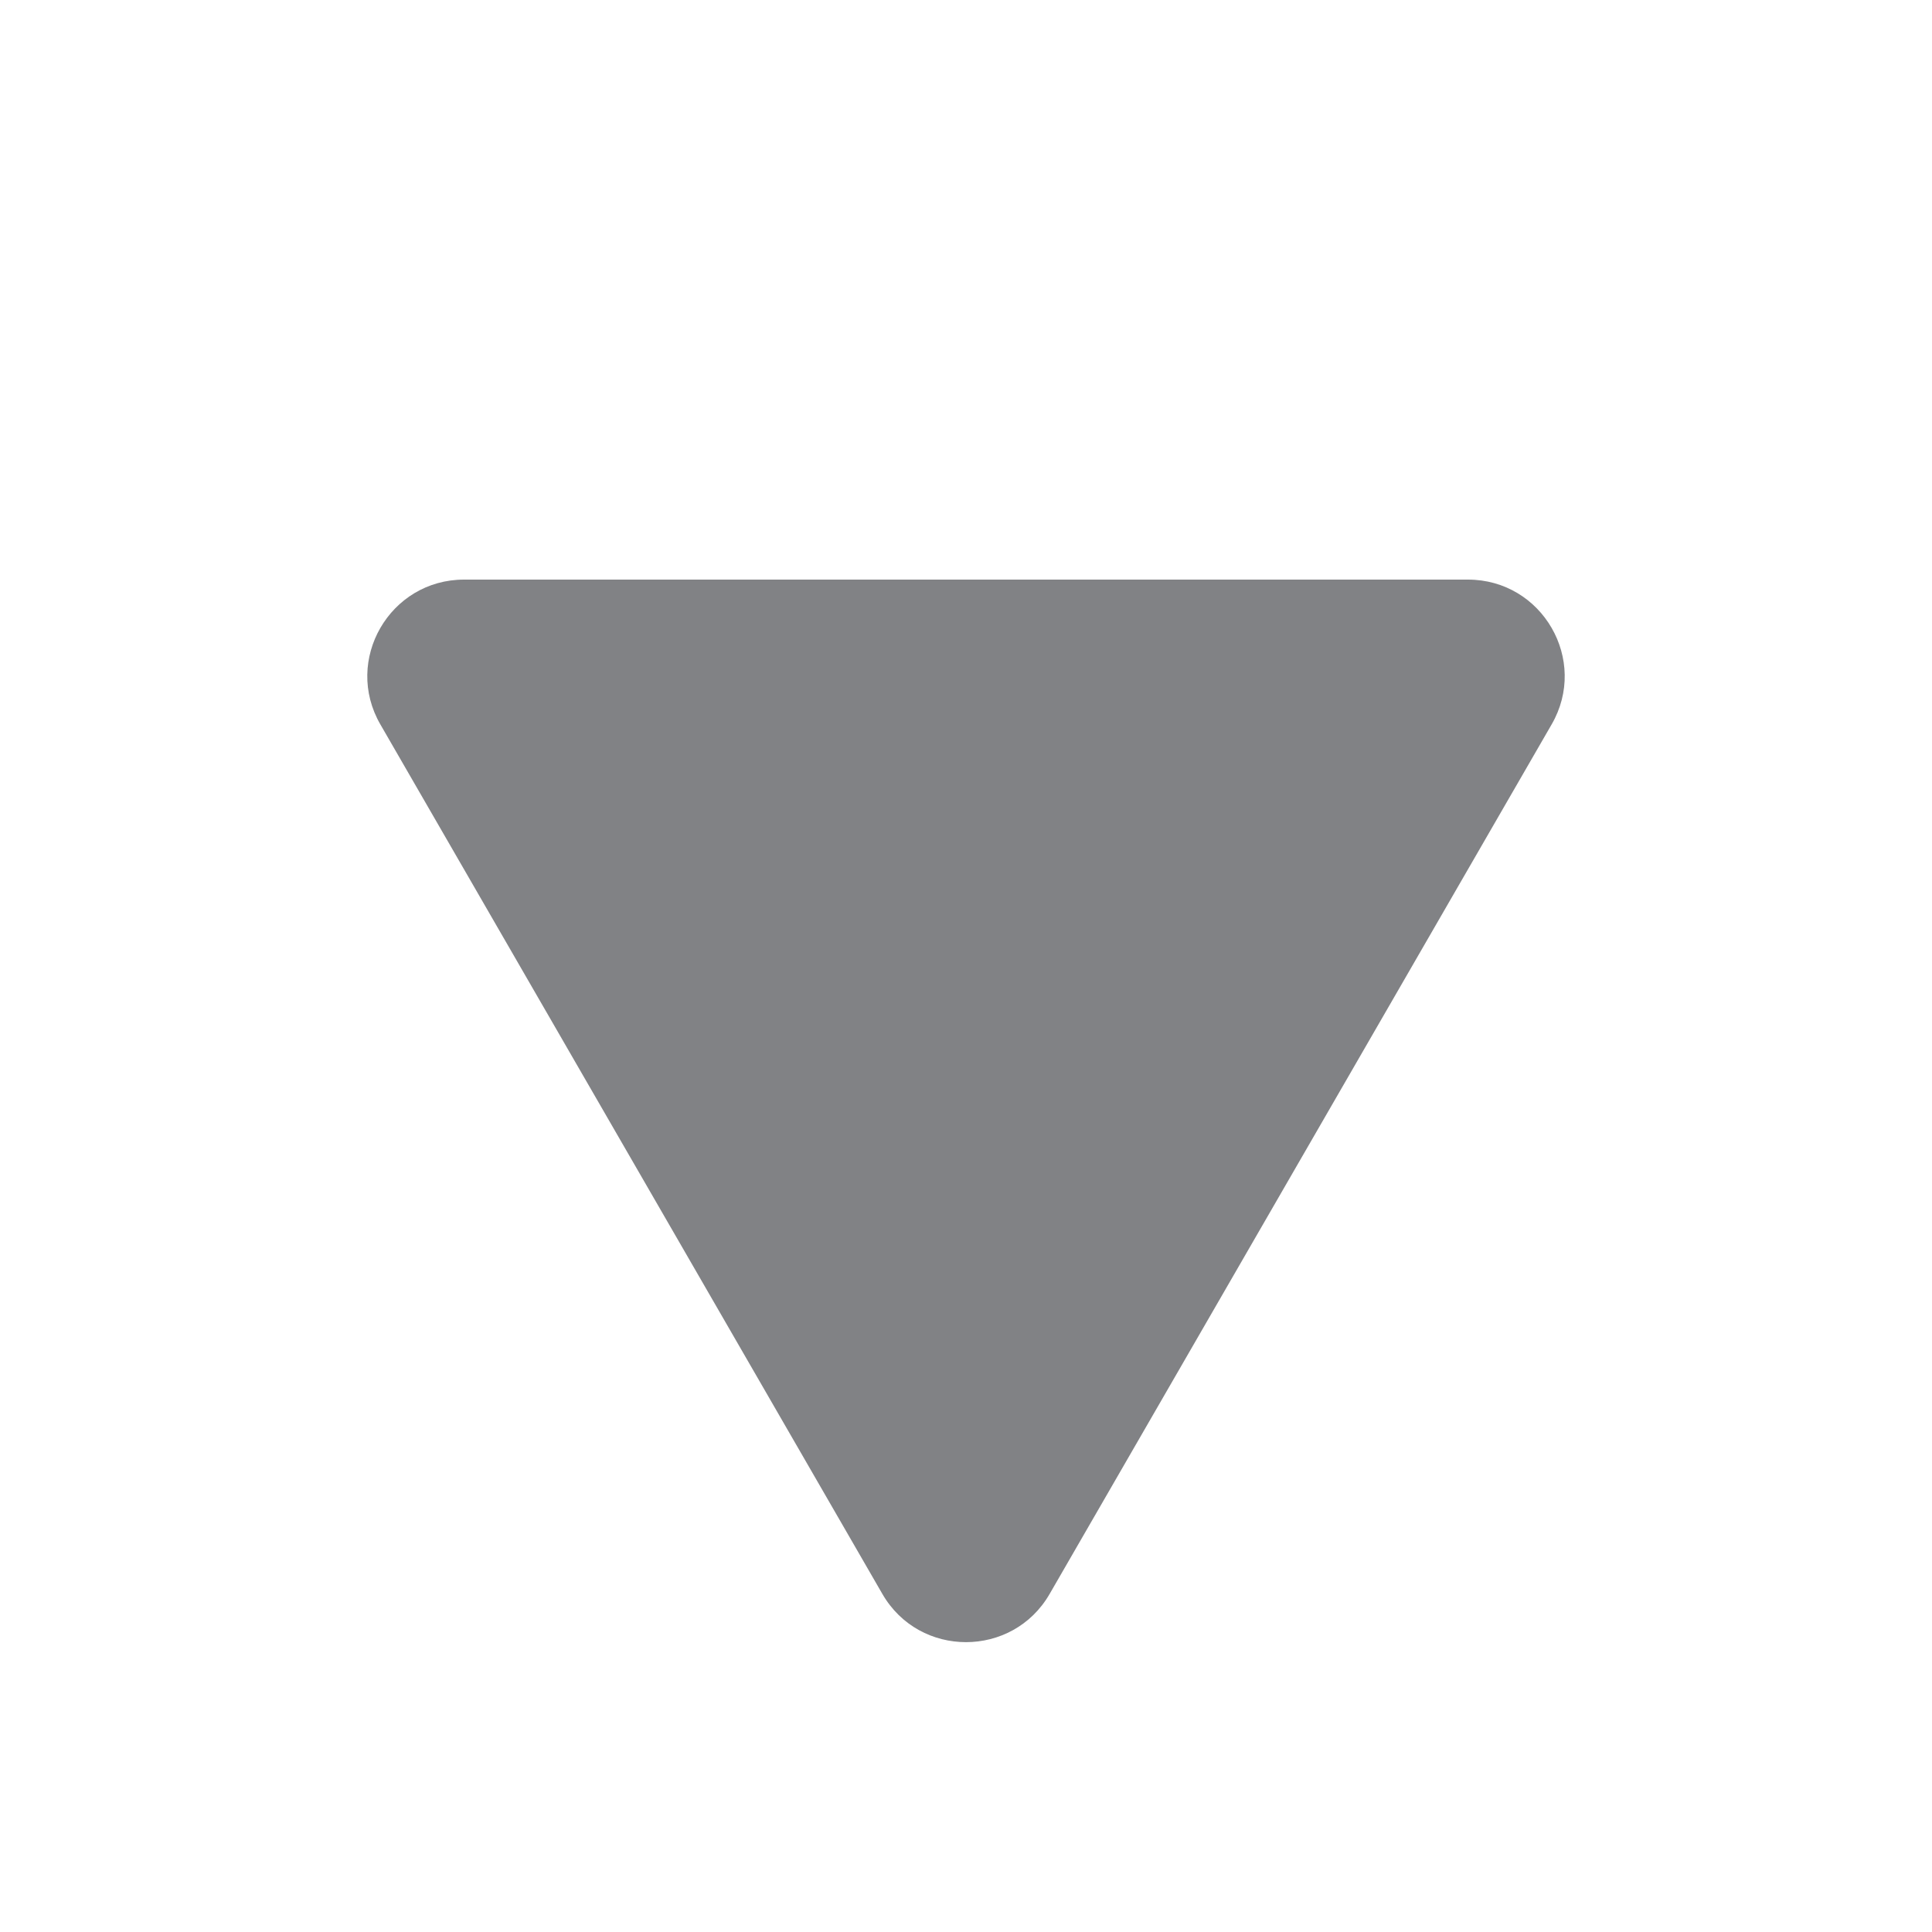<svg width="10" height="10" viewBox="0 0 10 10" fill="none" xmlns="http://www.w3.org/2000/svg">
<path d="M5.433 8.25C5.241 8.583 4.759 8.583 4.567 8.25L1.969 3.75C1.776 3.417 2.017 3 2.402 3L7.598 3C7.983 3 8.224 3.417 8.031 3.75L5.433 8.25Z" fill="#818285"/>
</svg>
